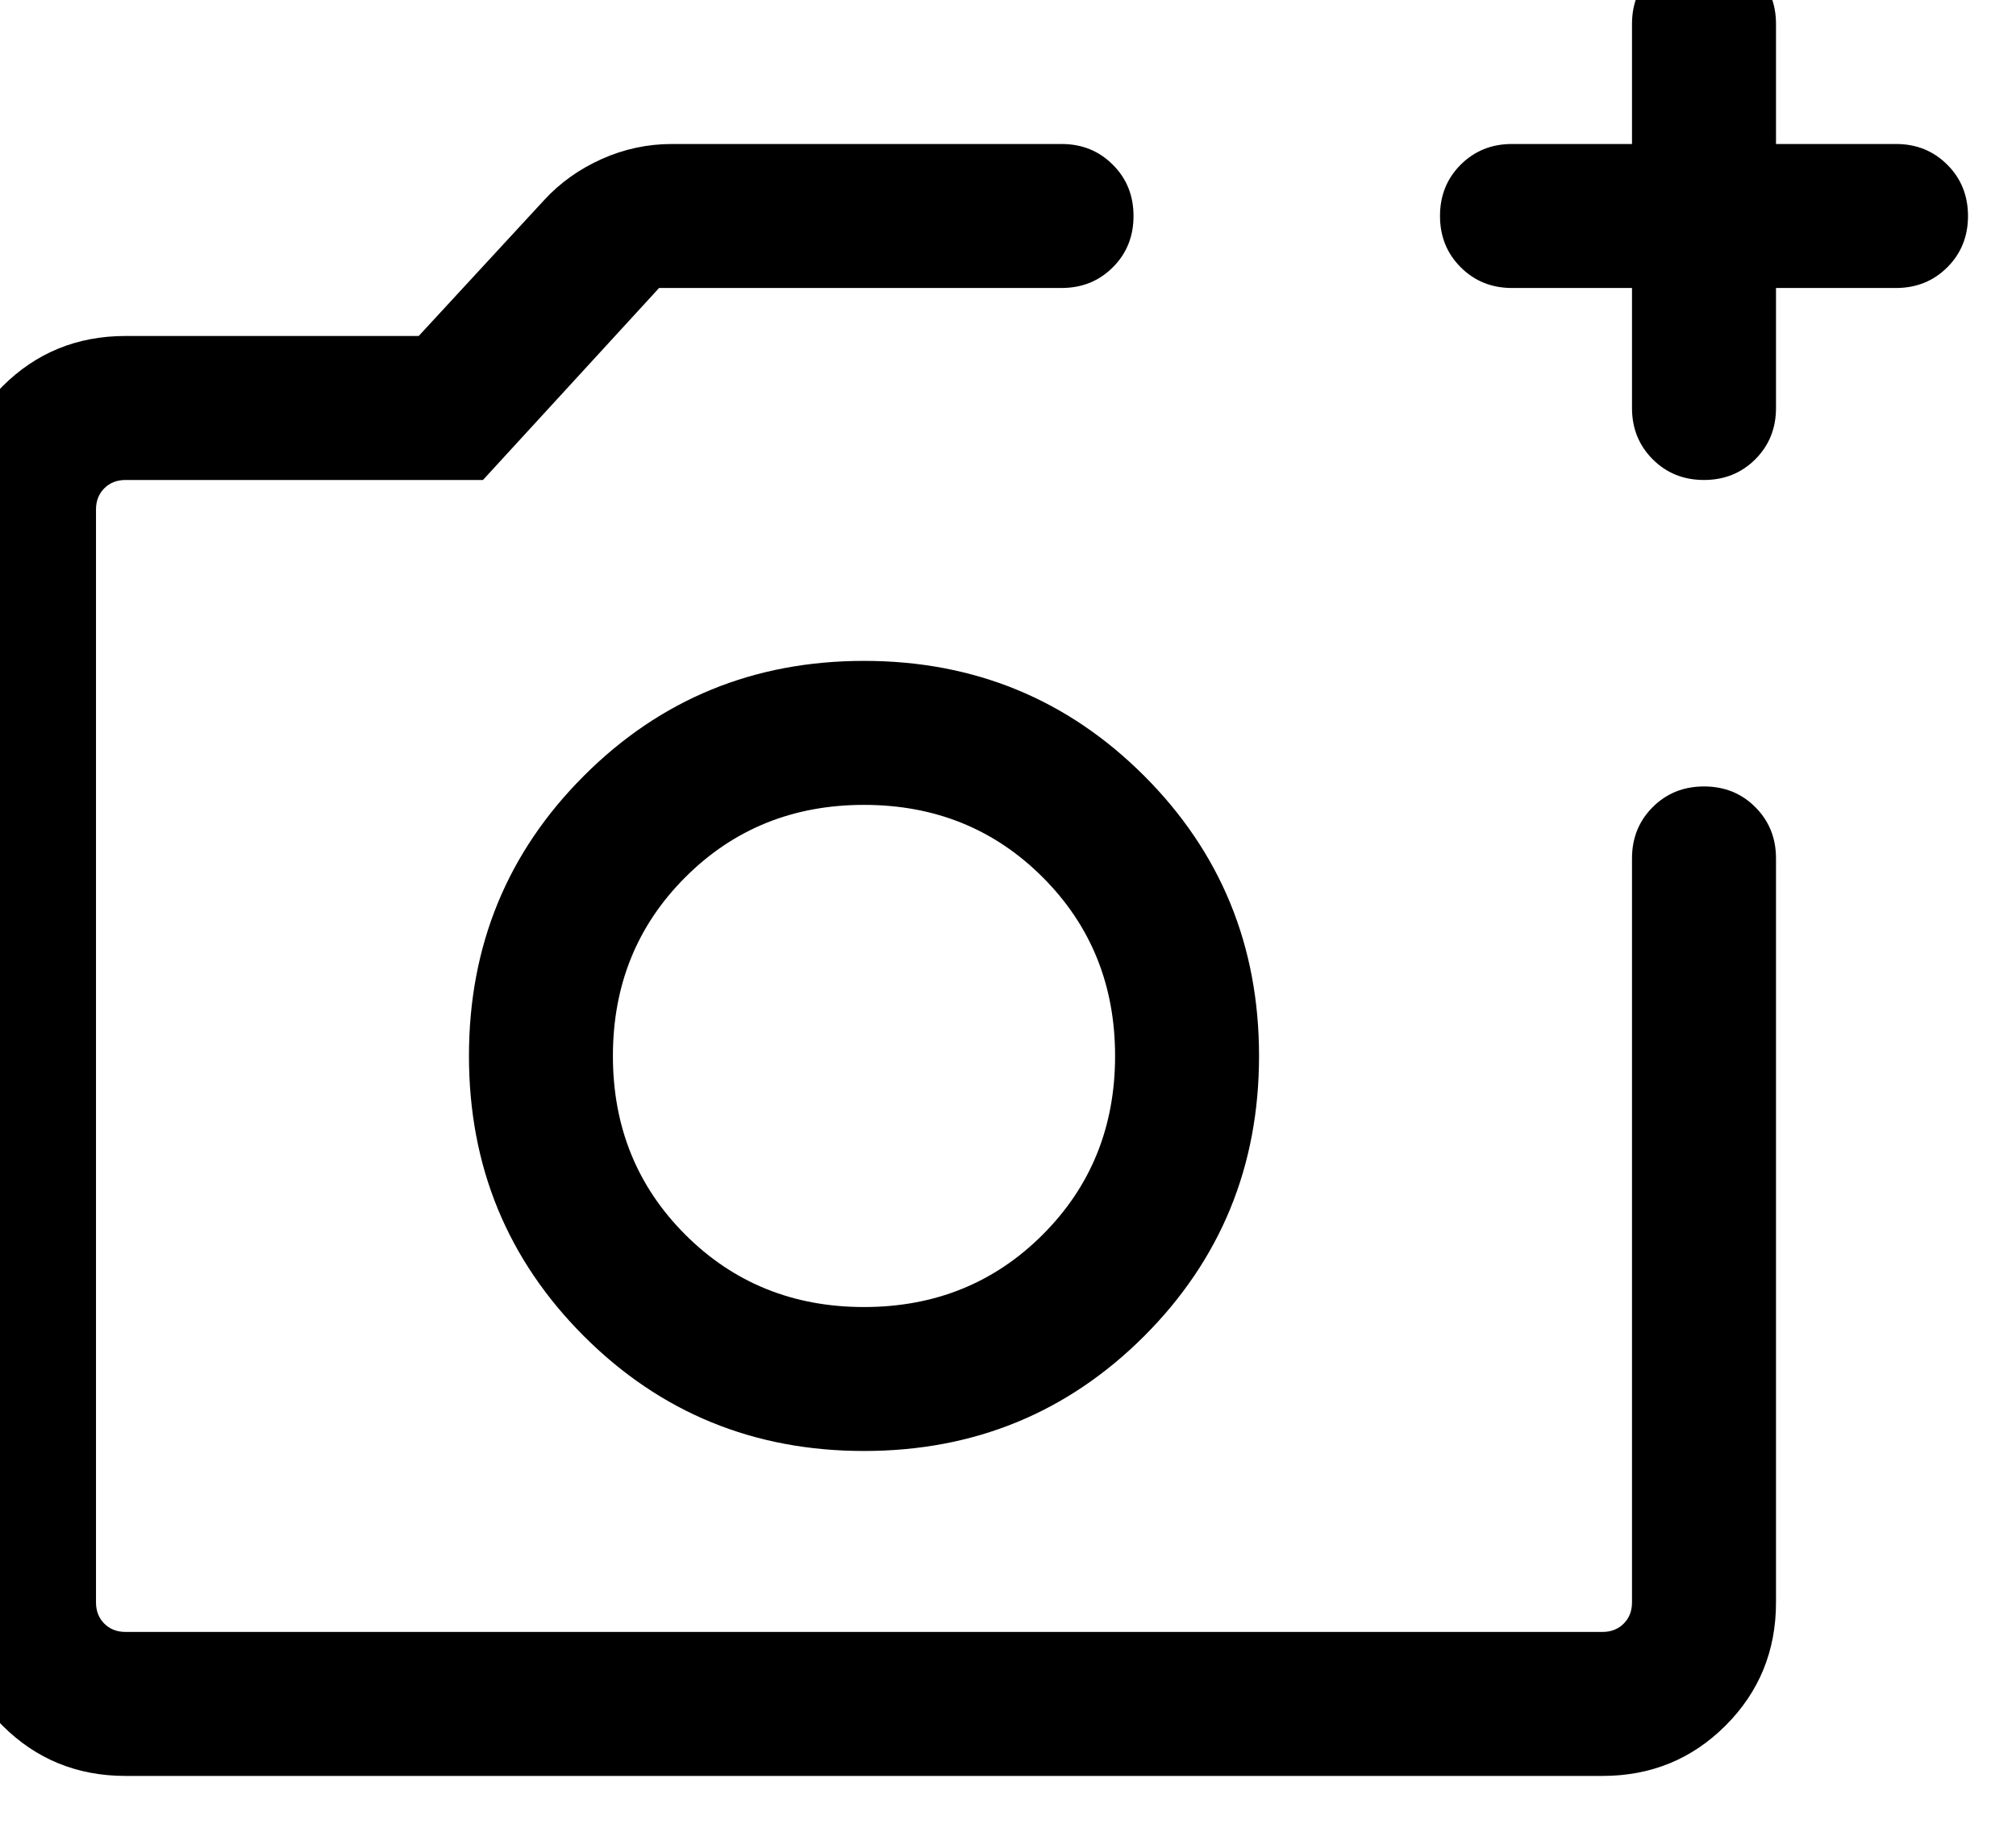 <svg width="42" height="38" viewBox="0 0 42 38" fill="none" xmlns="http://www.w3.org/2000/svg" xmlns:xlink="http://www.w3.org/1999/xlink">
<path d="M2.616,37C1.605,37 0.75,36.65 0.05,35.95C-0.65,35.25 -1,34.395 -1,33.385L-1,10.615C-1,9.605 -0.65,8.75 0.05,8.05C0.75,7.35 1.605,7 2.616,7L8.723,7L11.339,4.166C11.669,3.807 12.068,3.523 12.534,3.314C13,3.105 13.489,3 14,3L22.115,3C22.541,3 22.897,3.144 23.184,3.432C23.472,3.719 23.615,4.075 23.615,4.501C23.615,4.926 23.472,5.282 23.184,5.569C22.897,5.856 22.541,6 22.115,6L13.731,6L10.062,10L2.616,10C2.436,10 2.288,10.058 2.173,10.173C2.058,10.288 2,10.436 2,10.615L2,33.385C2,33.564 2.058,33.712 2.173,33.827C2.288,33.942 2.436,34 2.616,34L33.385,34C33.564,34 33.712,33.942 33.827,33.827C33.942,33.712 34,33.564 34,33.385L34,17.885C34,17.459 34.144,17.103 34.431,16.816C34.719,16.528 35.076,16.385 35.5,16.385C35.926,16.385 36.282,16.528 36.569,16.816C36.856,17.103 37,17.459 37,17.885L37,33.385C37,34.395 36.65,35.25 35.95,35.95C35.25,36.65 34.395,37 33.385,37L2.616,37ZM34,6L31.5,6C31.075,6 30.719,5.856 30.431,5.568C30.144,5.281 30,4.925 30,4.499C30,4.074 30.144,3.718 30.431,3.431C30.719,3.144 31.075,3 31.5,3L34,3L34,0.5C34,0.075 34.144,-0.281 34.431,-0.568C34.719,-0.856 35.076,-1 35.5,-1C35.926,-1 36.282,-0.856 36.569,-0.568C36.856,-0.281 37,0.075 37,0.5L37,3L39.5,3C39.925,3 40.281,3.144 40.569,3.432C40.856,3.719 41,4.075 41,4.501C41,4.926 40.856,5.282 40.569,5.569C40.281,5.856 39.925,6 39.5,6L37,6L37,8.5C37,8.925 36.856,9.281 36.569,9.569C36.281,9.856 35.924,10 35.5,10C35.074,10 34.718,9.856 34.431,9.569C34.144,9.281 34,8.925 34,8.5L34,6ZM18,30.23C20.295,30.23 22.24,29.432 23.837,27.837C25.432,26.24 26.23,24.295 26.23,22C26.23,19.705 25.432,17.76 23.837,16.164C22.24,14.568 20.295,13.769 18,13.769C15.705,13.769 13.759,14.568 12.164,16.164C10.568,17.76 9.77,19.705 9.77,22C9.77,24.295 10.568,26.24 12.164,27.837C13.759,29.432 15.705,30.23 18,30.23ZM18,27.231C16.523,27.231 15.282,26.728 14.277,25.723C13.272,24.718 12.769,23.477 12.769,22C12.769,20.523 13.272,19.282 14.277,18.277C15.282,17.272 16.523,16.769 18,16.769C19.477,16.769 20.718,17.272 21.723,18.277C22.728,19.282 23.231,20.523 23.231,22C23.231,23.477 22.728,24.718 21.723,25.723C20.718,26.728 19.477,27.231 18,27.231Z" fill="#000000"/>
</svg>
